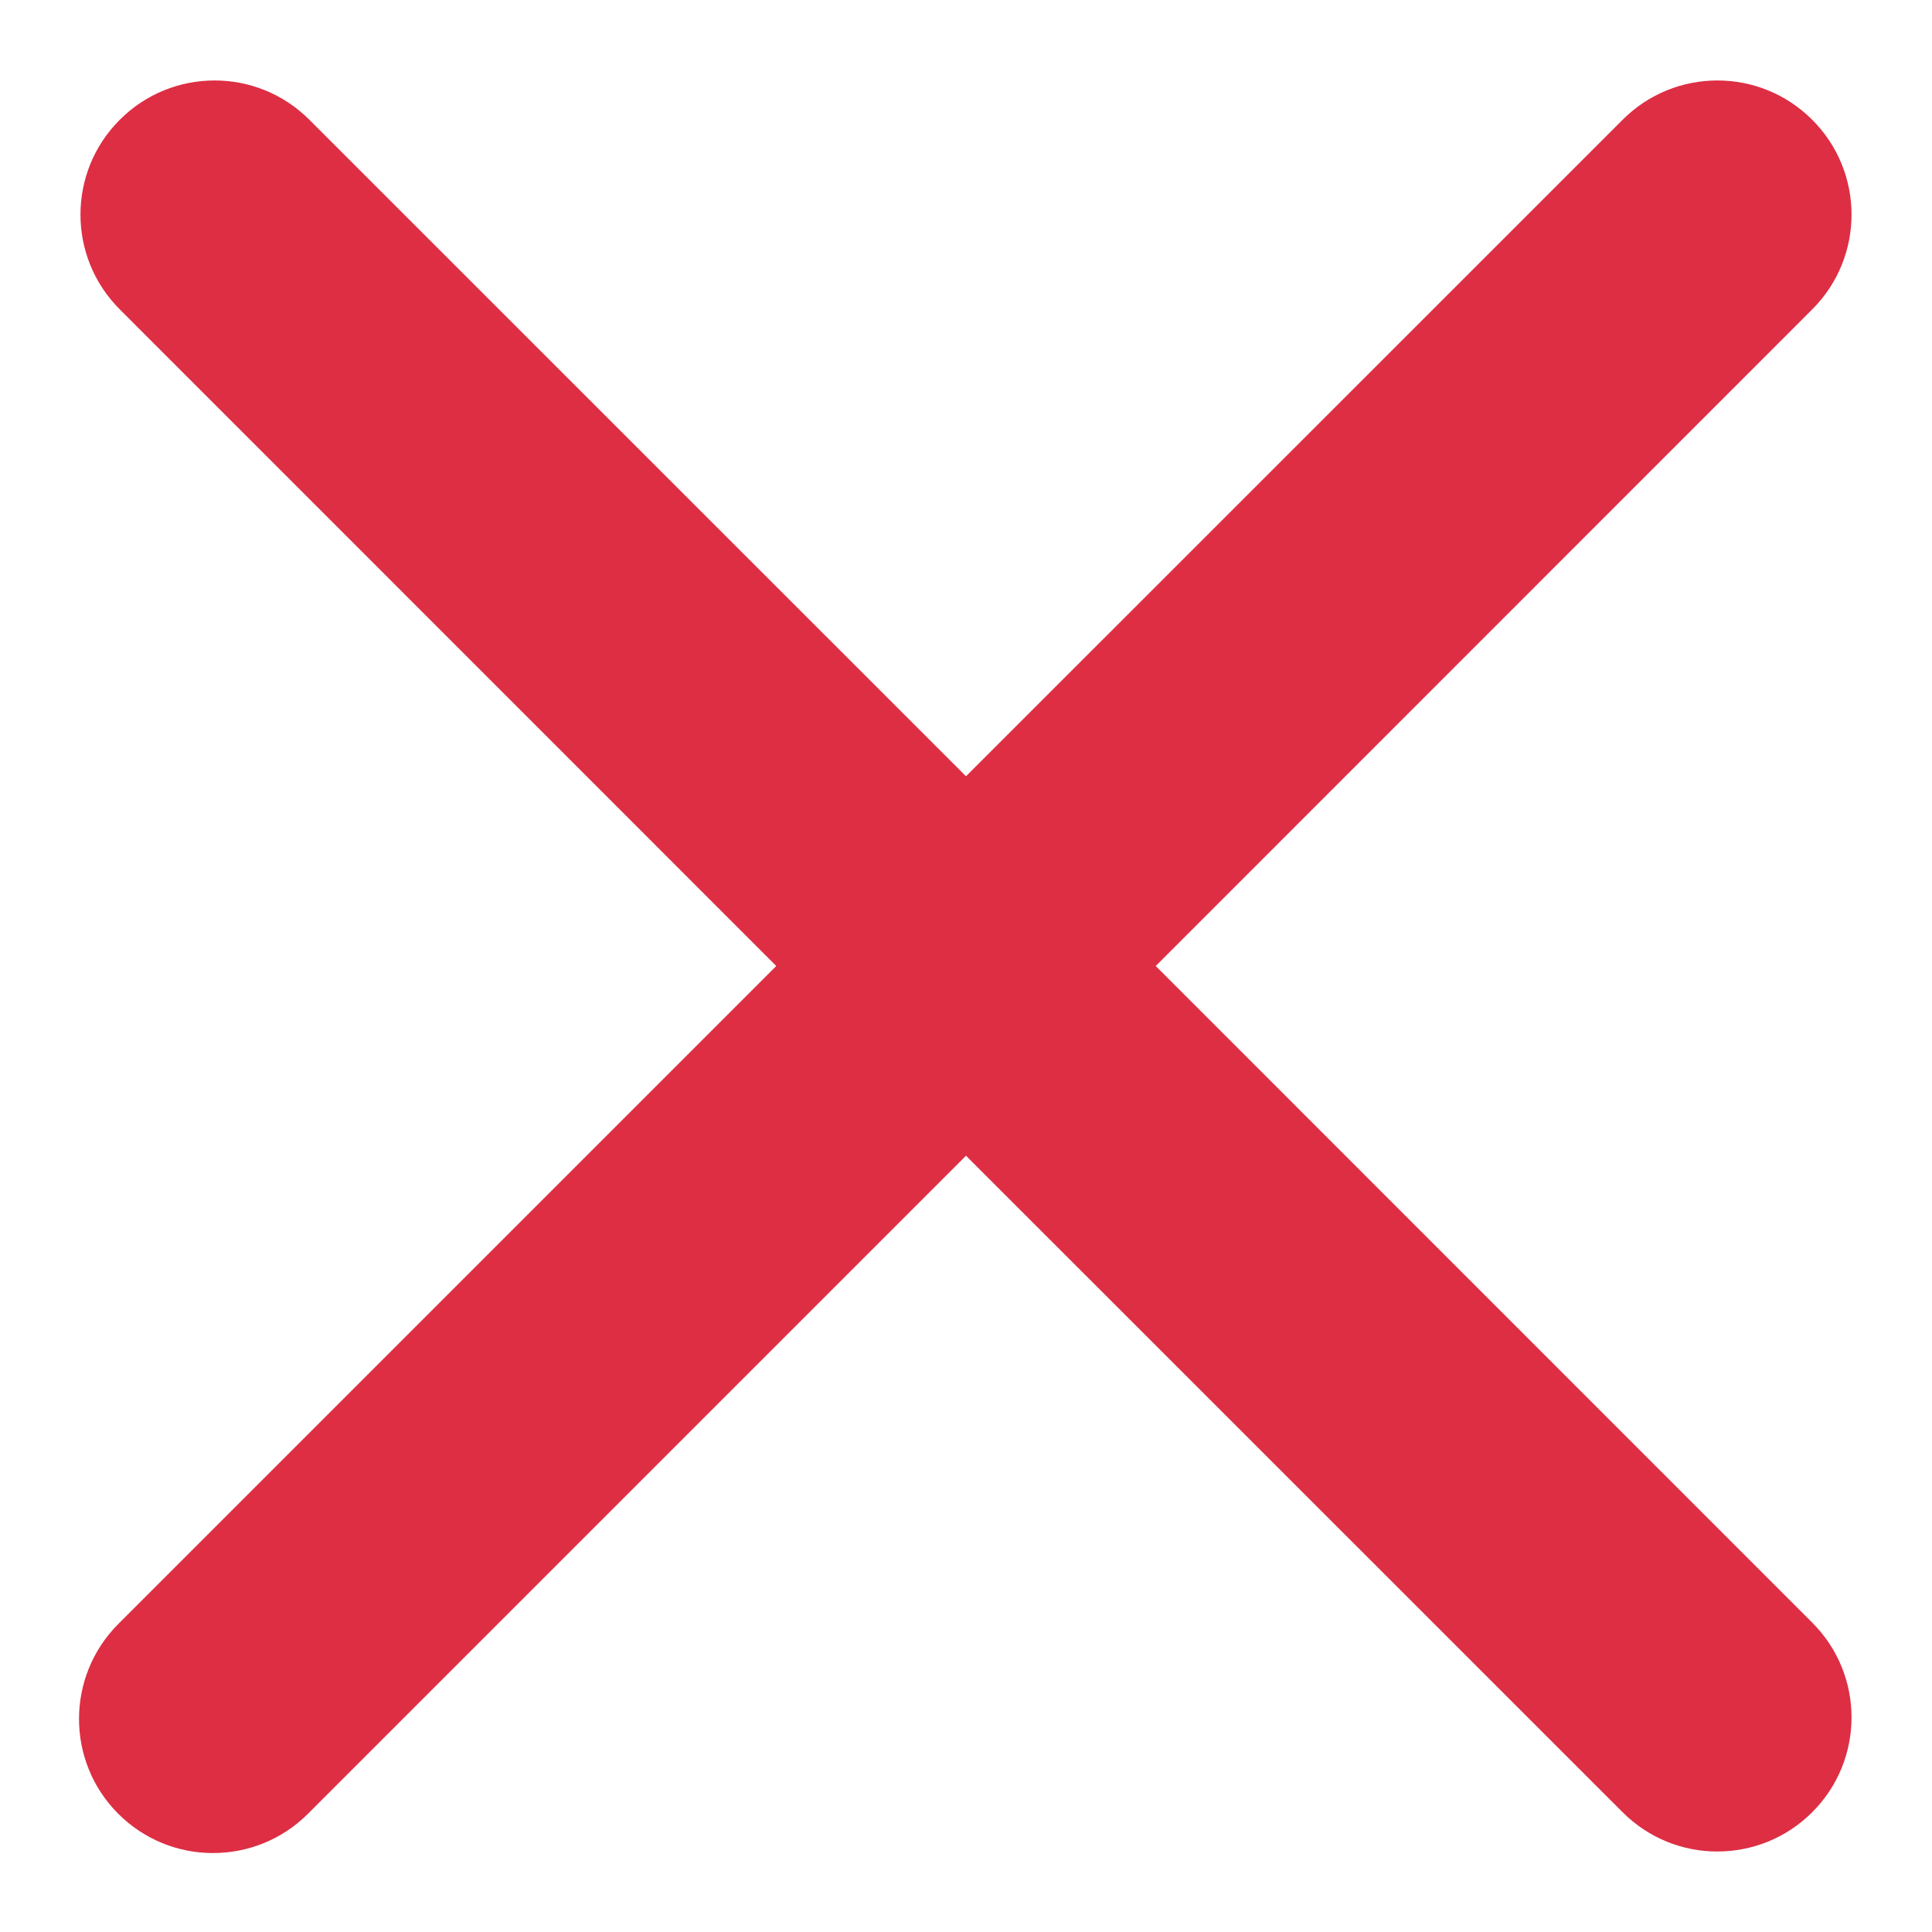 <?xml version="1.0" encoding="UTF-8"?>
<svg xmlns="http://www.w3.org/2000/svg" xmlns:xlink="http://www.w3.org/1999/xlink" width="15pt" height="15pt" viewBox="0 0 15 15" version="1.1">
<g id="surface1">
<path style=" stroke:none;fill-rule:nonzero;fill:rgb(86.667%,18.039%,26.667%);fill-opacity:1;" d="M 8.973 7.5 L 14.07 2.402 C 14.477 1.996 14.477 1.336 14.07 0.93 C 13.664 0.523 13.004 0.523 12.598 0.93 L 7.5 6.027 L 2.402 0.93 C 1.996 0.523 1.336 0.523 0.93 0.93 C 0.523 1.336 0.523 1.996 0.93 2.402 L 6.027 7.5 L 0.918 12.609 C 0.512 13.016 0.512 13.676 0.918 14.082 C 1.121 14.285 1.387 14.387 1.652 14.387 C 1.922 14.387 2.188 14.285 2.391 14.082 L 7.5 8.973 L 12.598 14.07 C 12.801 14.273 13.066 14.375 13.332 14.375 C 13.602 14.375 13.867 14.273 14.07 14.07 C 14.477 13.664 14.477 13.004 14.07 12.598 Z M 8.973 7.5 "/>
</g>
</svg>

